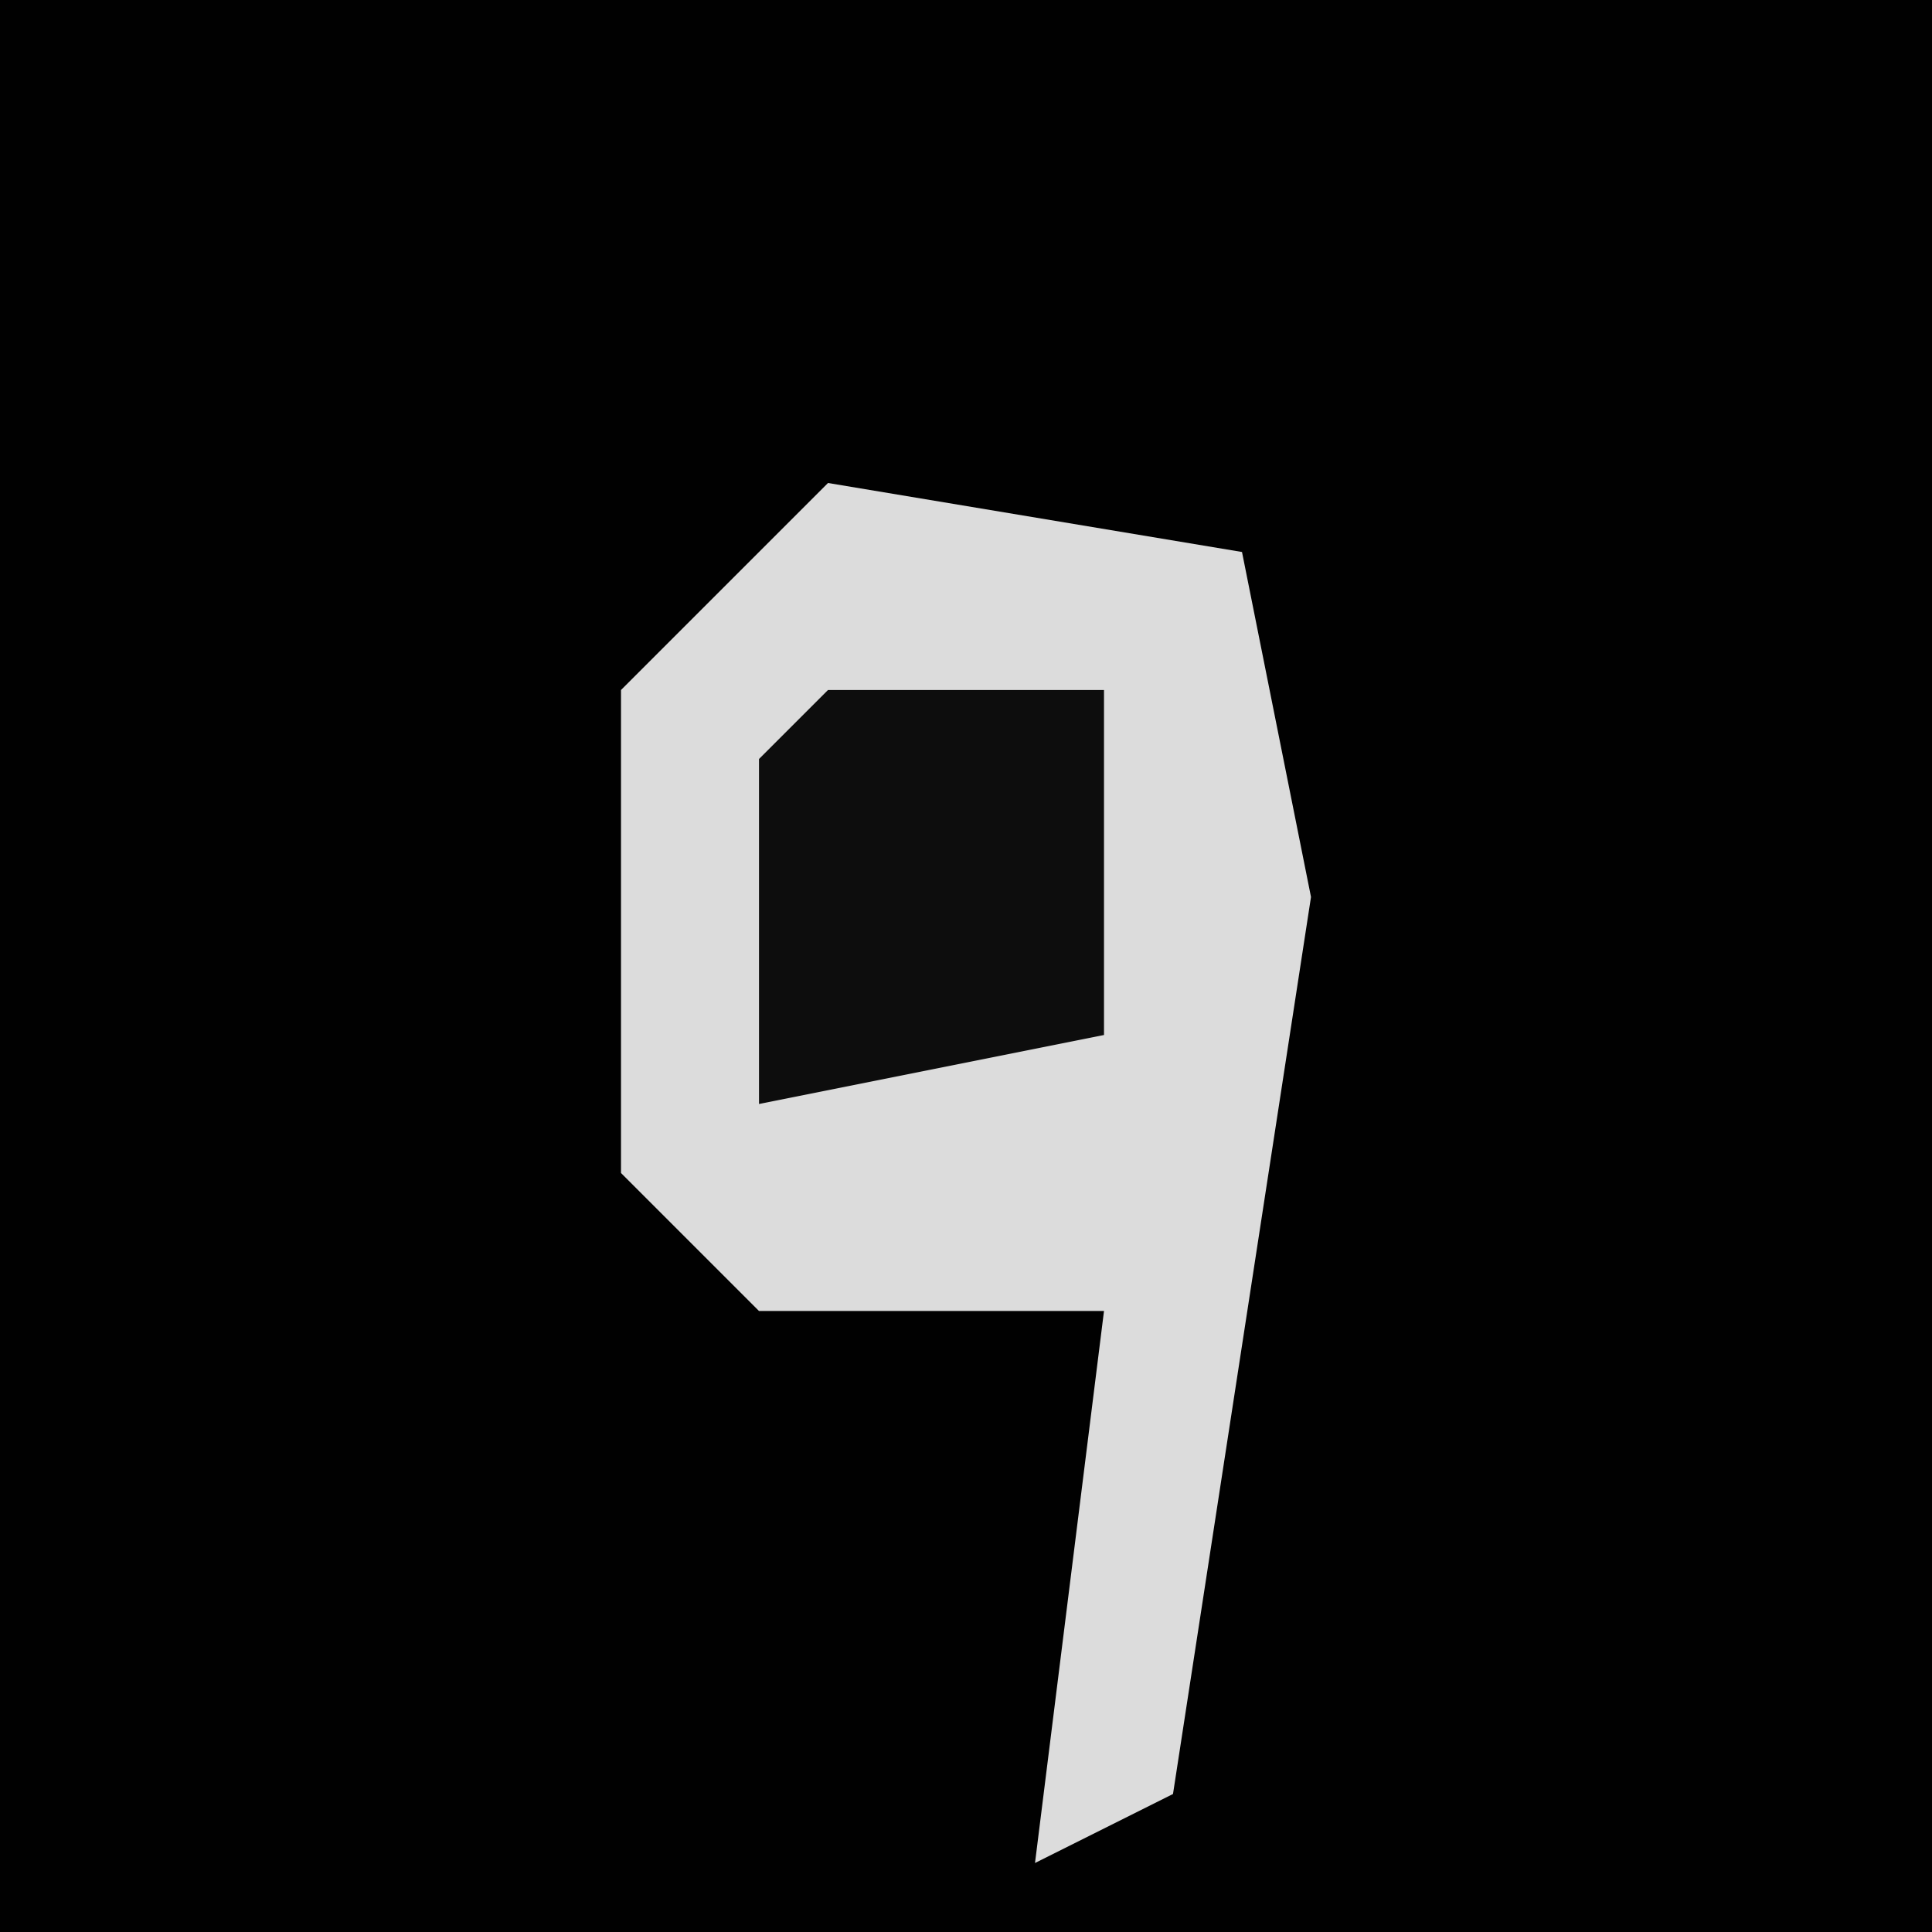 <?xml version="1.0" encoding="UTF-8"?>
<svg version="1.1" xmlns="http://www.w3.org/2000/svg" width="28" height="28">
<path d="M0,0 L28,0 L28,28 L0,28 Z " fill="#010101" transform="translate(0,0)"/>
<path d="M0,0 L6,1 L7,6 L5,19 L3,20 L4,12 L-1,12 L-3,10 L-3,3 Z " fill="#DCDCDC" transform="translate(12,7)"/>
<path d="M0,0 L4,0 L4,5 L-1,6 L-1,1 Z " fill="#0D0D0D" transform="translate(12,10)"/>
</svg>
